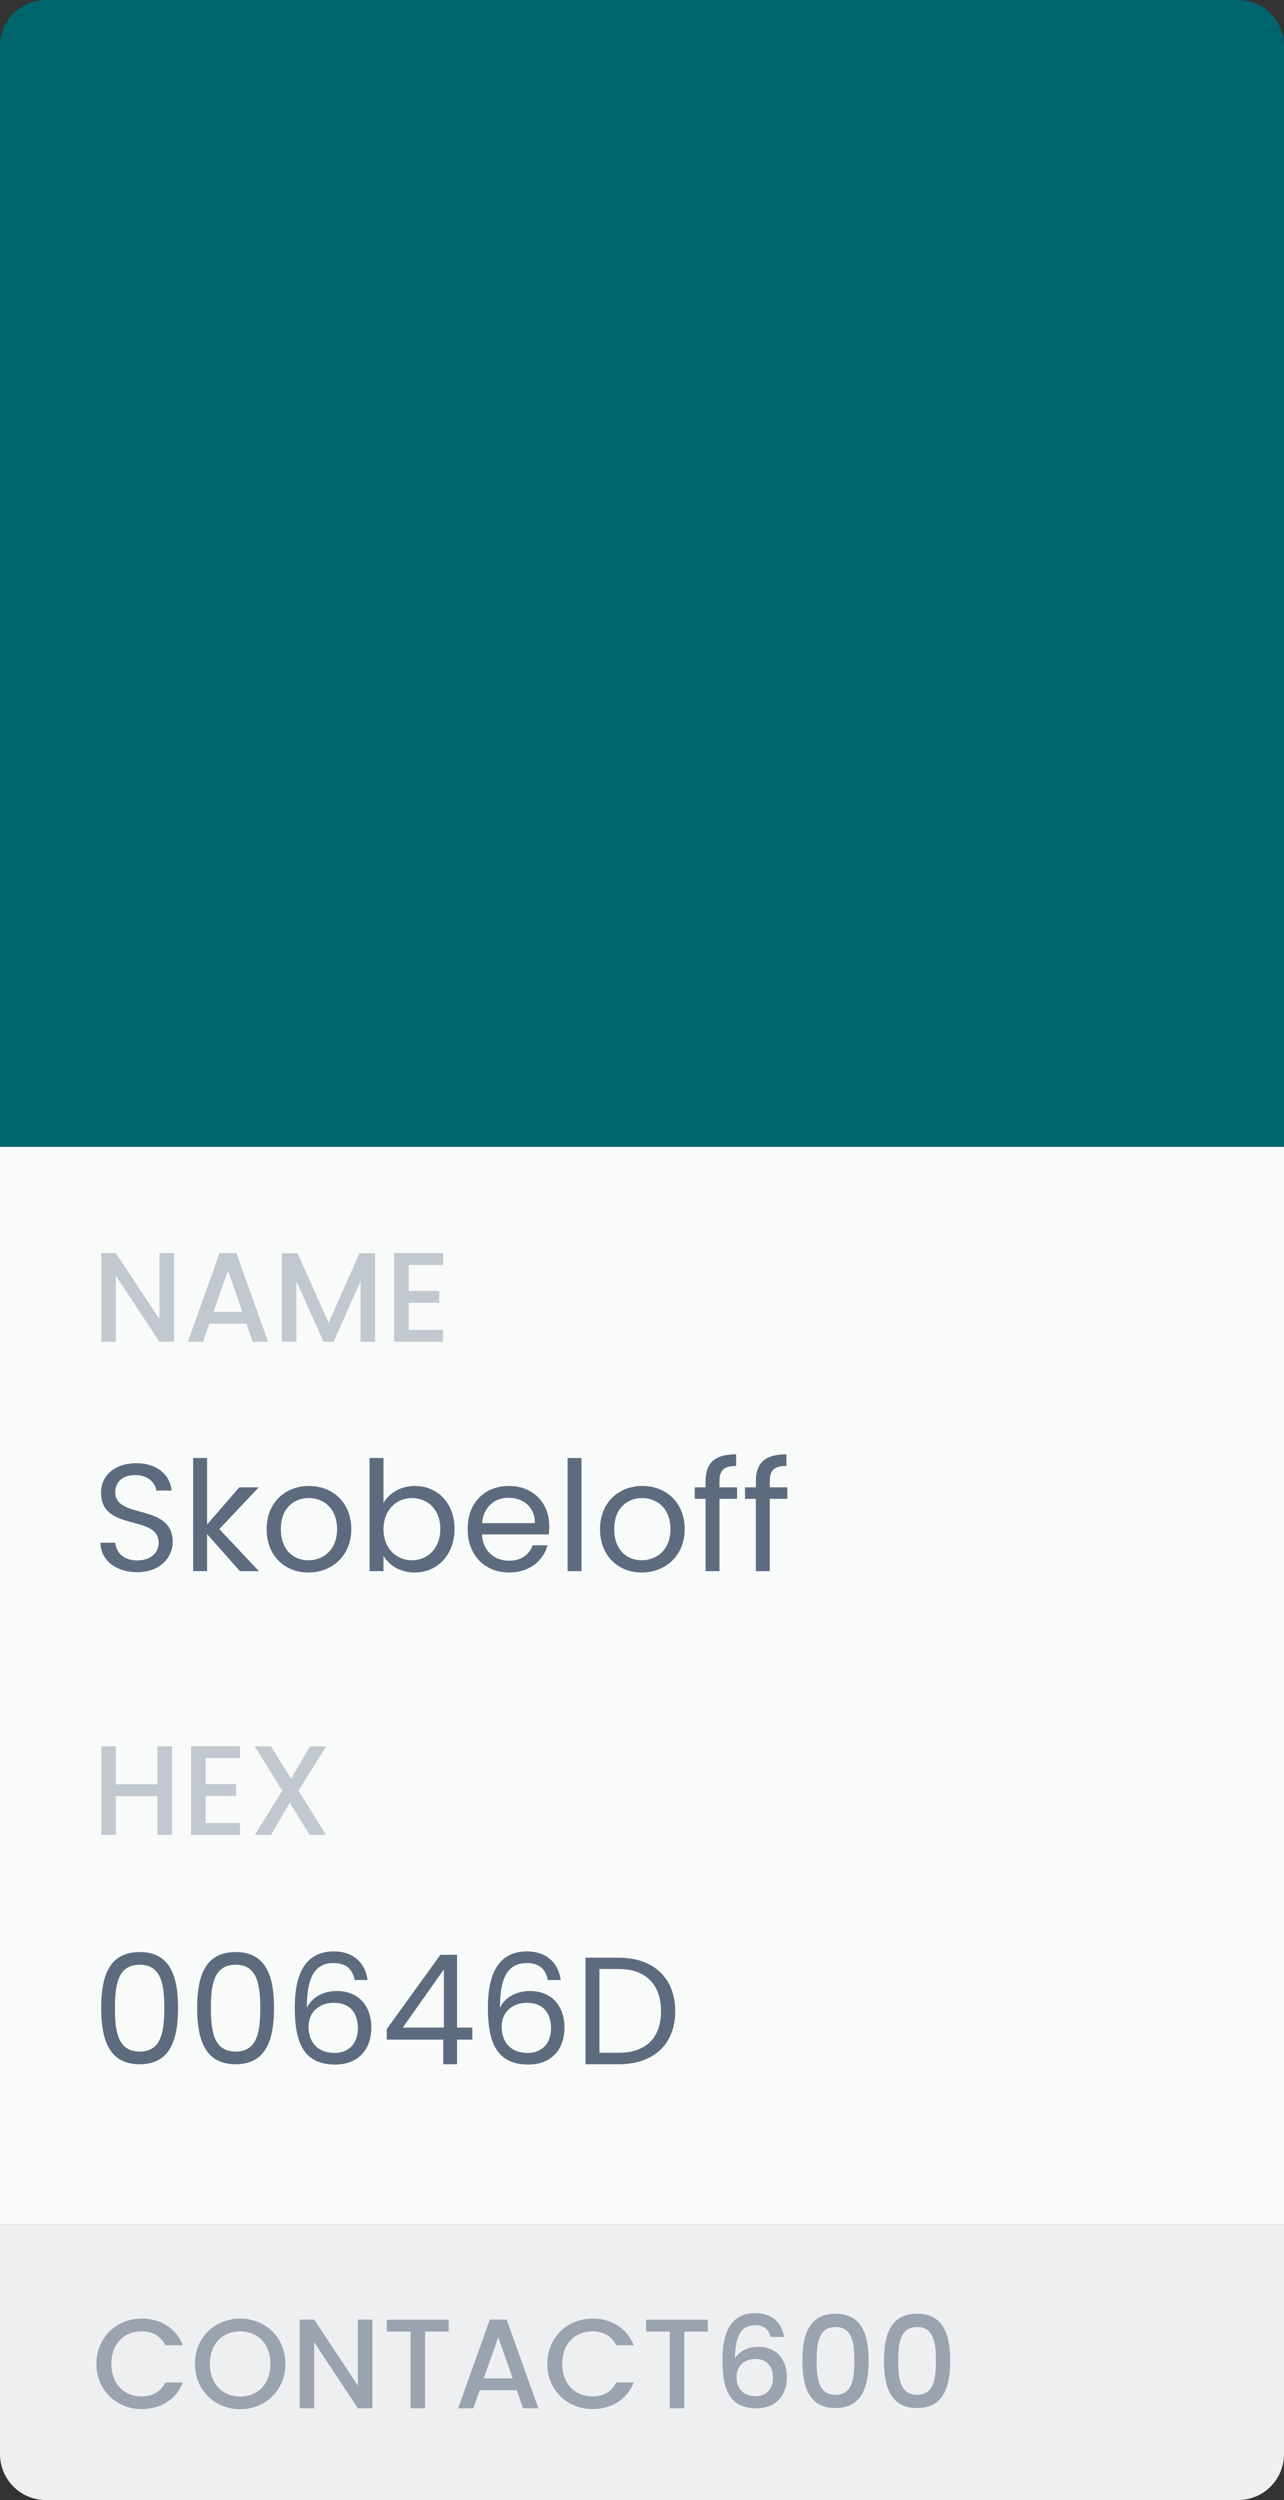<svg width="112" height="218" viewBox="0 0 112 218" fill="none" xmlns="http://www.w3.org/2000/svg">
<rect x="0" y="0" width="112" height="218" fill="#333333" stroke="none"/>
<rect y="100" width="112" height="94" fill="#F9FAFA"/>
<path d="M0 4C0 1.791 1.791 0 4 0H108C110.209 0 112 1.791 112 4V100H0V4Z" fill="#00646D"/>
<path d="M13.911 109.267V115.022L10.1 109.267H8.833V117H10.1V111.234L13.911 117H15.177V109.267H13.911ZM22.051 117H23.384L20.618 109.267H19.151L16.385 117H17.707L18.262 115.422H21.495L22.051 117ZM21.14 114.389H18.618L19.884 110.801L21.14 114.389ZM24.587 117H25.853V111.712L28.22 117H29.098L31.453 111.712V117H32.719V109.279H31.364L28.664 115.333L25.953 109.279H24.587V117ZM38.65 109.267H34.384V117H38.65V115.967H35.651V113.6H38.317V112.567H35.651V110.301H38.65V109.267Z" fill="#C2C8CF"/>
<path d="M15.065 134.467C15.065 131.028 10.053 132.521 10.053 130.122C10.053 129.122 10.839 128.602 11.839 128.629C12.972 128.642 13.559 129.349 13.639 129.975H14.972C14.825 128.562 13.665 127.589 11.892 127.589C10.053 127.589 8.813 128.629 8.813 130.162C8.813 133.614 13.838 132.015 13.838 134.521C13.838 135.4 13.145 136.067 11.972 136.067C10.679 136.067 10.133 135.294 10.053 134.521H8.76C8.786 136.054 10.106 137.093 11.972 137.093C13.985 137.093 15.065 135.787 15.065 134.467ZM16.85 137H18.063V133.774L20.929 137H22.582L19.129 133.334L22.569 129.695H20.876L18.063 132.934V127.136H16.85V137ZM30.642 133.334C30.642 131.028 29.029 129.575 26.949 129.575C24.883 129.575 23.257 131.028 23.257 133.334C23.257 135.654 24.83 137.12 26.896 137.12C28.976 137.12 30.642 135.654 30.642 133.334ZM24.497 133.334C24.497 131.495 25.656 130.628 26.936 130.628C28.189 130.628 29.402 131.495 29.402 133.334C29.402 135.187 28.163 136.054 26.896 136.054C25.63 136.054 24.497 135.187 24.497 133.334ZM33.45 131.055V127.136H32.237V137H33.45V135.654C33.903 136.453 34.849 137.12 36.182 137.12C38.142 137.12 39.648 135.587 39.648 133.321C39.648 131.041 38.155 129.575 36.182 129.575C34.889 129.575 33.916 130.242 33.45 131.055ZM38.408 133.321C38.408 135.04 37.276 136.054 35.929 136.054C34.609 136.054 33.45 135.054 33.45 133.334C33.45 131.641 34.609 130.628 35.929 130.628C37.276 130.628 38.408 131.601 38.408 133.321ZM44.351 130.602C45.604 130.602 46.67 131.388 46.657 132.814H42.045C42.178 131.388 43.164 130.602 44.351 130.602ZM47.763 134.747H46.457C46.19 135.534 45.497 136.094 44.404 136.094C43.164 136.094 42.125 135.28 42.031 133.801H47.87C47.897 133.548 47.91 133.334 47.91 133.068C47.91 131.068 46.524 129.575 44.404 129.575C42.271 129.575 40.792 131.028 40.792 133.334C40.792 135.654 42.325 137.12 44.404 137.12C46.217 137.12 47.39 136.08 47.763 134.747ZM49.511 137H50.724V127.136H49.511V137ZM59.723 133.334C59.723 131.028 58.11 129.575 56.031 129.575C53.965 129.575 52.338 131.028 52.338 133.334C52.338 135.654 53.911 137.12 55.977 137.12C58.057 137.12 59.723 135.654 59.723 133.334ZM53.578 133.334C53.578 131.495 54.738 130.628 56.017 130.628C57.27 130.628 58.483 131.495 58.483 133.334C58.483 135.187 57.244 136.054 55.977 136.054C54.711 136.054 53.578 135.187 53.578 133.334ZM61.545 137H62.758V130.695H64.291V129.695H62.758V129.175C62.758 128.229 63.118 127.829 64.211 127.829V126.816C62.344 126.816 61.545 127.549 61.545 129.175V129.695H60.598V130.695H61.545V137ZM65.932 137H67.145V130.695H68.677V129.695H67.145V129.175C67.145 128.229 67.504 127.829 68.598 127.829V126.816C66.731 126.816 65.932 127.549 65.932 129.175V129.695H64.985V130.695H65.932V137Z" fill="#5D6B7E"/>
<path d="M13.733 160H14.999V152.279H13.733V155.589H10.1V152.279H8.833V160H10.1V156.623H13.733V160ZM20.933 152.267H16.667V160H20.933V158.967H17.933V156.6H20.6V155.567H17.933V153.301H20.933V152.267ZM27.015 160H28.437L26.037 156.145L28.448 152.279H27.037L25.393 155.1L23.637 152.279H22.215L24.626 156.145L22.226 160H23.637L25.27 157.2L27.015 160Z" fill="#C2C8CF"/>
<path d="M8.826 175.081C8.826 177.881 9.52 180 12.186 180C14.838 180 15.531 177.881 15.531 175.081C15.531 172.322 14.838 170.216 12.186 170.216C9.52 170.216 8.826 172.322 8.826 175.081ZM14.332 175.081C14.332 177.161 14.079 178.894 12.186 178.894C10.279 178.894 10.026 177.161 10.026 175.081C10.026 173.082 10.279 171.322 12.186 171.322C14.079 171.322 14.332 173.082 14.332 175.081ZM17.197 175.081C17.197 177.881 17.89 180 20.556 180C23.209 180 23.902 177.881 23.902 175.081C23.902 172.322 23.209 170.216 20.556 170.216C17.89 170.216 17.197 172.322 17.197 175.081ZM22.702 175.081C22.702 177.161 22.449 178.894 20.556 178.894C18.65 178.894 18.396 177.161 18.396 175.081C18.396 173.082 18.65 171.322 20.556 171.322C22.449 171.322 22.702 173.082 22.702 175.081ZM32.059 172.655C31.899 171.309 30.966 170.162 29.126 170.162C26.687 170.162 25.714 172.029 25.714 175.055C25.714 177.974 26.393 180.027 29.246 180.027C31.352 180.027 32.392 178.587 32.392 176.827C32.392 174.801 31.179 173.615 29.379 173.615C28.233 173.615 27.18 174.148 26.767 175.095C26.753 172.229 27.58 171.176 29.113 171.176C30.206 171.176 30.752 171.722 30.939 172.655H32.059ZM29.126 174.641C30.512 174.641 31.219 175.508 31.219 176.867C31.219 178.174 30.433 179.014 29.18 179.014C27.66 179.014 26.913 178.014 26.913 176.734C26.913 175.295 28.02 174.641 29.126 174.641ZM38.667 180H39.867V177.854H41.2V176.801H39.867V170.456H38.414L33.735 176.934V177.854H38.667V180ZM35.135 176.801L38.721 171.722V176.801H35.135ZM48.904 172.655C48.744 171.309 47.81 170.162 45.971 170.162C43.532 170.162 42.558 172.029 42.558 175.055C42.558 177.974 43.238 180.027 46.091 180.027C48.197 180.027 49.237 178.587 49.237 176.827C49.237 174.801 48.024 173.615 46.224 173.615C45.078 173.615 44.025 174.148 43.611 175.095C43.598 172.229 44.425 171.176 45.958 171.176C47.051 171.176 47.597 171.722 47.784 172.655H48.904ZM45.971 174.641C47.357 174.641 48.064 175.508 48.064 176.867C48.064 178.174 47.277 179.014 46.024 179.014C44.505 179.014 43.758 178.014 43.758 176.734C43.758 175.295 44.864 174.641 45.971 174.641ZM53.966 170.709H51.073V180H53.966C57.018 180 58.898 178.254 58.898 175.374C58.898 172.495 57.018 170.709 53.966 170.709ZM52.286 179V171.695H53.966C56.392 171.695 57.658 173.108 57.658 175.374C57.658 177.641 56.392 179 53.966 179H52.286Z" fill="#5D6B7E"/>
<path d="M0 194H112V214C112 216.209 110.209 218 108 218H4C1.791 218 0 216.209 0 214V194Z" fill="#EDEFF1"/>
<path d="M8.411 206.123C8.411 208.445 10.178 210.067 12.355 210.067C13.966 210.067 15.355 209.267 15.944 207.756H14.422C14.011 208.578 13.277 208.967 12.355 208.967C10.822 208.967 9.711 207.867 9.711 206.123C9.711 204.378 10.822 203.29 12.355 203.29C13.277 203.29 14.011 203.678 14.422 204.501H15.944C15.355 202.99 13.966 202.179 12.355 202.179C10.178 202.179 8.411 203.812 8.411 206.123ZM24.892 206.123C24.892 203.812 23.148 202.179 20.948 202.179C18.77 202.179 17.004 203.812 17.004 206.123C17.004 208.445 18.77 210.078 20.948 210.078C23.148 210.078 24.892 208.445 24.892 206.123ZM18.304 206.123C18.304 204.378 19.415 203.29 20.948 203.29C22.481 203.29 23.592 204.378 23.592 206.123C23.592 207.867 22.481 208.978 20.948 208.978C19.415 208.978 18.304 207.867 18.304 206.123ZM31.216 202.267V208.022L27.405 202.267H26.138V210H27.405V204.234L31.216 210H32.482V202.267H31.216ZM33.745 203.312H35.812V210H37.078V203.312H39.134V202.279H33.745V203.312ZM45.627 210H46.96L44.194 202.267H42.727L39.961 210H41.283L41.839 208.422H45.072L45.627 210ZM44.716 207.389H42.194L43.461 203.801L44.716 207.389ZM47.741 206.123C47.741 208.445 49.507 210.067 51.685 210.067C53.296 210.067 54.685 209.267 55.273 207.756H53.751C53.34 208.578 52.607 208.967 51.685 208.967C50.152 208.967 49.041 207.867 49.041 206.123C49.041 204.378 50.152 203.29 51.685 203.29C52.607 203.29 53.34 203.678 53.751 204.501H55.273C54.685 202.99 53.296 202.179 51.685 202.179C49.507 202.179 47.741 203.812 47.741 206.123ZM56.356 203.312H58.422V210H59.689V203.312H61.744V202.279H56.356V203.312ZM68.382 203.778C68.249 202.701 67.46 201.701 65.882 201.701C63.86 201.701 63.016 203.234 63.016 205.767C63.016 208.345 63.627 210 65.982 210C67.716 210 68.638 208.833 68.638 207.3C68.638 205.612 67.604 204.634 66.149 204.634C65.305 204.634 64.505 204.989 64.105 205.656C64.138 203.534 64.727 202.756 65.871 202.756C66.671 202.756 67.06 203.123 67.216 203.778H68.382ZM65.871 205.7C66.938 205.7 67.427 206.389 67.427 207.356C67.427 208.311 66.849 208.945 65.916 208.945C64.838 208.945 64.249 208.278 64.249 207.278C64.249 206.2 65.038 205.7 65.871 205.7ZM69.989 205.845C69.989 208.2 70.611 209.978 72.877 209.978C75.144 209.978 75.766 208.2 75.766 205.845C75.766 203.534 75.144 201.756 72.877 201.756C70.611 201.756 69.989 203.534 69.989 205.845ZM74.522 205.845C74.522 207.434 74.355 208.822 72.877 208.822C71.4 208.822 71.233 207.434 71.233 205.845C71.233 204.334 71.4 202.912 72.877 202.912C74.355 202.912 74.522 204.334 74.522 205.845ZM77.106 205.845C77.106 208.2 77.728 209.978 79.995 209.978C82.261 209.978 82.883 208.2 82.883 205.845C82.883 203.534 82.261 201.756 79.995 201.756C77.728 201.756 77.106 203.534 77.106 205.845ZM81.639 205.845C81.639 207.434 81.472 208.822 79.995 208.822C78.517 208.822 78.35 207.434 78.35 205.845C78.35 204.334 78.517 202.912 79.995 202.912C81.472 202.912 81.639 204.334 81.639 205.845Z" fill="#9AA3AF"/>
</svg>
